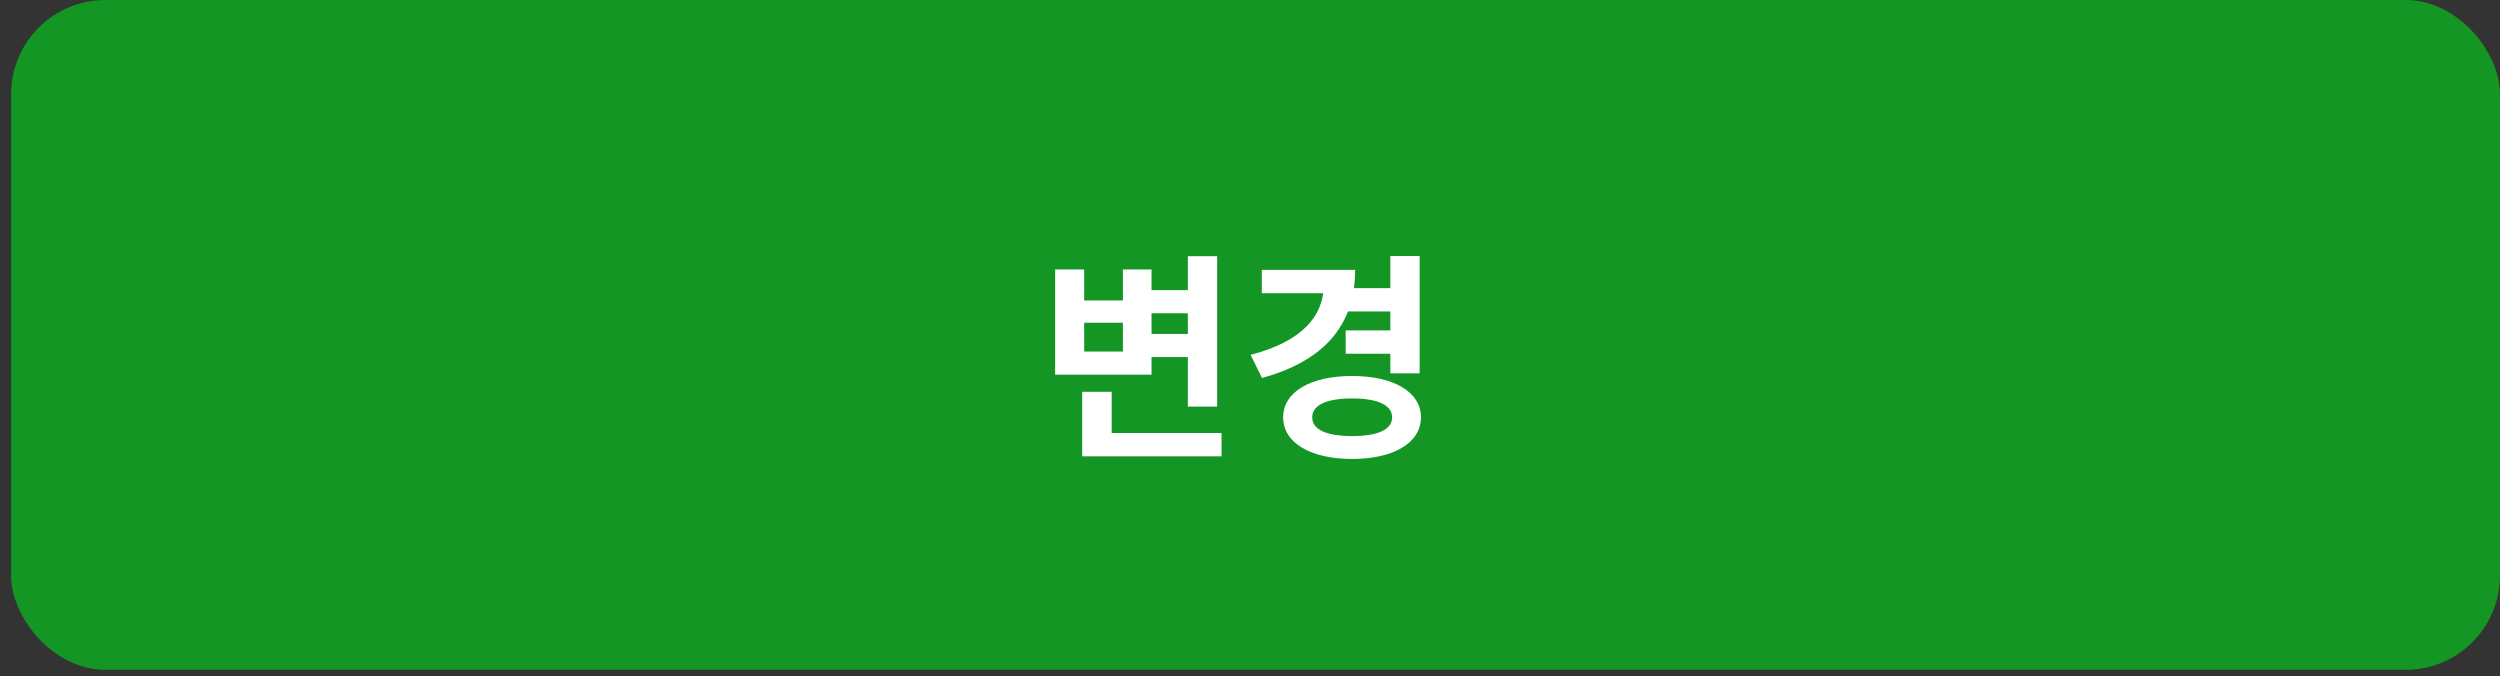 <svg width="159" height="43" viewBox="0 0 159 43" fill="none" xmlns="http://www.w3.org/2000/svg">
<rect x="0" y="0" width="159" height="43" fill="#333333" stroke="none"/>
<rect x="0.705" width="158.295" height="42.6" rx="6" fill="#149624"/>
<path d="M72.916 18.452H76.22V19.922H72.916V18.452ZM72.916 21.238H76.276V22.708H72.916V21.238ZM75.548 16.296H77.41V25.858H75.548V16.296ZM68.828 27.538H77.69V29.022H68.828V27.538ZM68.828 24.92H70.704V28.392H68.828V24.92ZM67.106 17.136H68.954V19.11H71.418V17.136H73.238V23.828H67.106V17.136ZM68.954 20.524V22.358H71.418V20.524H68.954ZM85.683 18.326H88.721V19.81H85.683V18.326ZM85.585 21.014H88.623V22.498H85.585V21.014ZM88.427 16.282H90.289V23.744H88.427V16.282ZM84.199 17.164H86.187C86.187 20.692 84.199 22.96 80.265 24.038L79.537 22.568C82.827 21.714 84.199 20.09 84.199 18.06V17.164ZM80.251 17.164H85.501V18.648H80.251V17.164ZM85.991 23.912C88.623 23.912 90.373 24.92 90.373 26.544C90.373 28.168 88.623 29.19 85.991 29.19C83.359 29.19 81.609 28.168 81.609 26.544C81.609 24.92 83.359 23.912 85.991 23.912ZM85.991 25.34C84.409 25.34 83.457 25.746 83.457 26.544C83.457 27.342 84.409 27.734 85.991 27.734C87.587 27.734 88.539 27.342 88.539 26.544C88.539 25.746 87.587 25.34 85.991 25.34Z" fill="white"/>
</svg>
